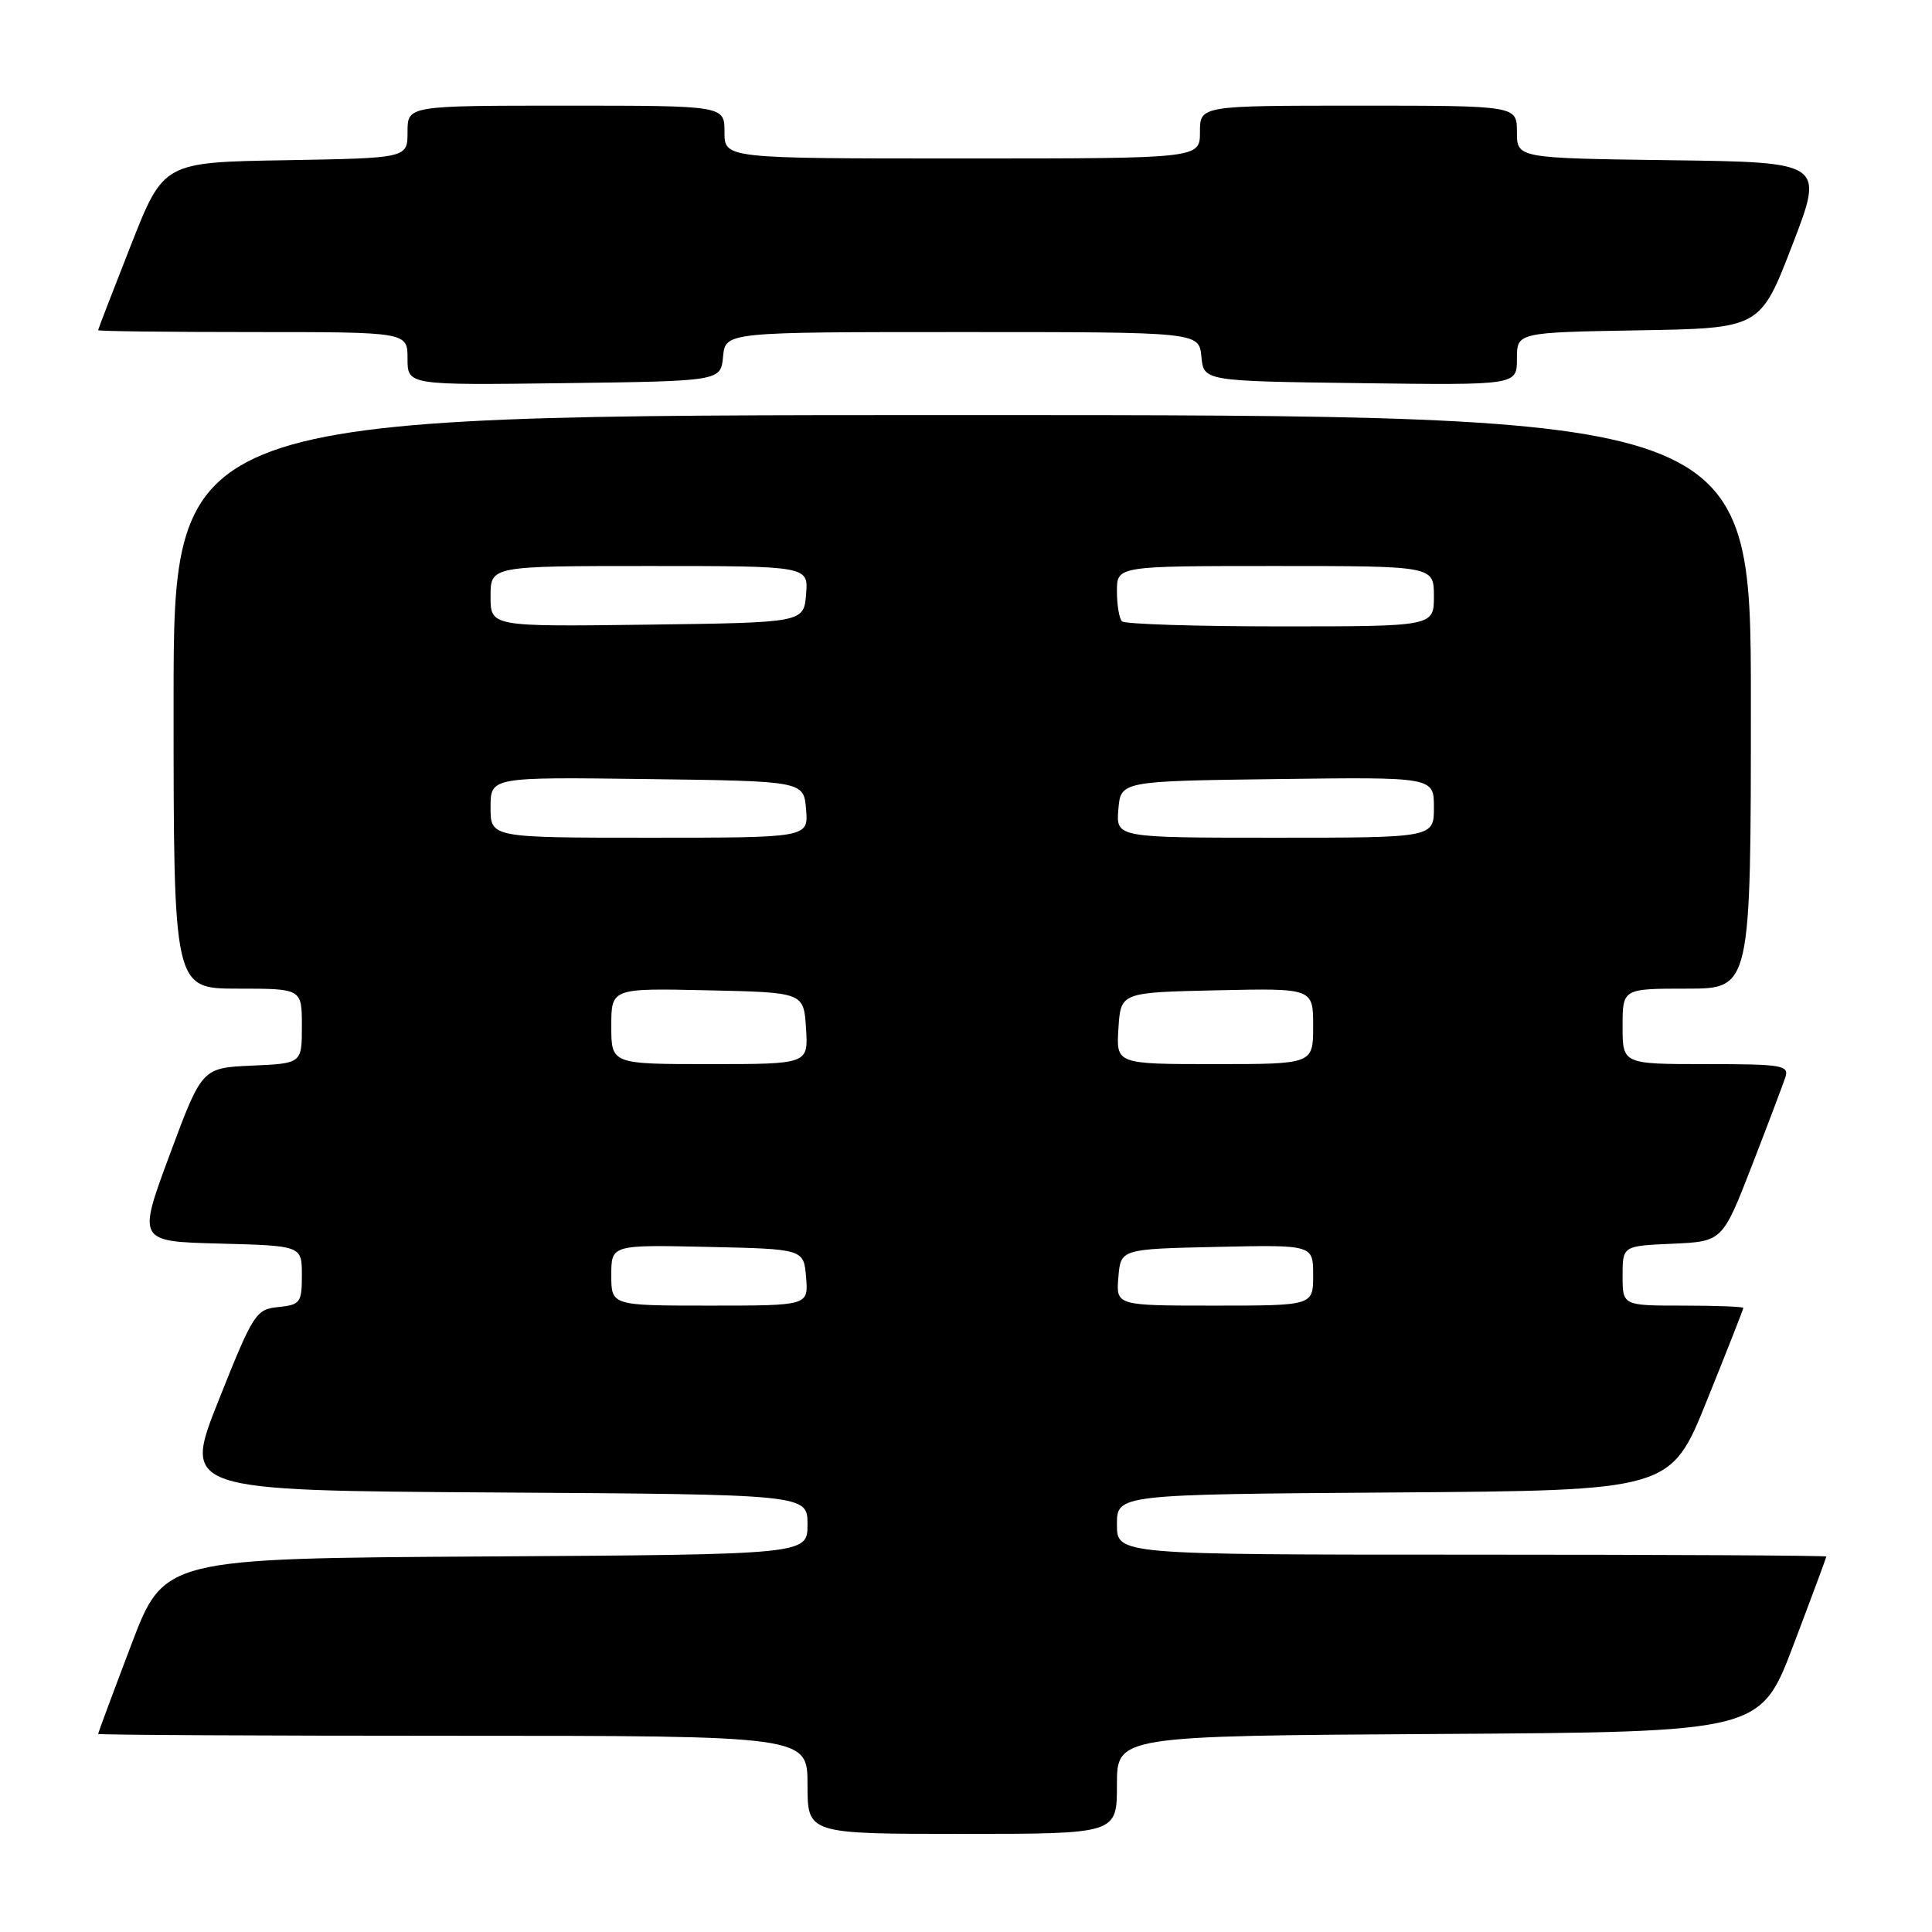 <?xml version="1.0" encoding="UTF-8" standalone="no"?>
<!DOCTYPE svg PUBLIC "-//W3C//DTD SVG 1.1//EN" "http://www.w3.org/Graphics/SVG/1.1/DTD/svg11.dtd" >
<svg xmlns="http://www.w3.org/2000/svg" xmlns:xlink="http://www.w3.org/1999/xlink" version="1.1" viewBox="0 0 256 256">
 <g >
 <path fill="currentColor"
d=" M 148.00 236.51 C 148.00 230.02 148.00 230.02 190.64 229.76 C 233.27 229.50 233.27 229.50 237.63 218.00 C 240.03 211.68 241.99 206.39 242.00 206.25 C 242.00 206.11 220.85 206.00 195.00 206.00 C 148.00 206.00 148.00 206.00 148.00 202.01 C 148.00 198.02 148.00 198.02 184.68 197.76 C 221.37 197.50 221.37 197.50 226.18 185.56 C 228.83 178.99 231.00 173.48 231.00 173.31 C 231.00 173.14 227.40 173.00 223.00 173.00 C 215.00 173.00 215.00 173.00 215.00 169.05 C 215.00 165.09 215.00 165.09 221.62 164.80 C 228.23 164.50 228.23 164.50 232.12 154.50 C 234.25 149.00 236.25 143.71 236.57 142.75 C 237.08 141.15 236.16 141.00 226.07 141.00 C 215.00 141.00 215.00 141.00 215.00 136.00 C 215.00 131.00 215.00 131.00 223.50 131.00 C 232.00 131.00 232.00 131.00 232.00 93.00 C 232.00 55.00 232.00 55.00 127.50 55.00 C 23.00 55.00 23.00 55.00 23.00 93.00 C 23.00 131.00 23.00 131.00 31.50 131.00 C 40.00 131.00 40.00 131.00 40.00 135.95 C 40.00 140.91 40.00 140.91 33.38 141.20 C 26.76 141.50 26.76 141.50 22.49 153.00 C 18.22 164.50 18.22 164.50 29.11 164.78 C 40.00 165.07 40.00 165.07 40.00 168.97 C 40.00 172.61 39.79 172.89 36.89 173.19 C 33.90 173.49 33.57 174.01 28.99 185.50 C 24.21 197.50 24.21 197.50 65.61 197.76 C 107.00 198.02 107.00 198.02 107.00 202.00 C 107.00 205.98 107.00 205.98 64.36 206.24 C 21.73 206.50 21.73 206.50 17.37 218.00 C 14.97 224.32 13.01 229.61 13.00 229.75 C 13.00 229.89 34.15 230.00 60.00 230.00 C 107.00 230.00 107.00 230.00 107.00 236.50 C 107.00 243.00 107.00 243.00 127.50 243.00 C 148.00 243.00 148.00 243.00 148.00 236.51 Z  M 95.81 47.25 C 96.13 44.00 96.13 44.00 127.50 44.00 C 158.87 44.00 158.87 44.00 159.19 47.25 C 159.50 50.50 159.50 50.50 180.25 50.77 C 201.00 51.04 201.00 51.04 201.00 47.55 C 201.00 44.05 201.00 44.05 217.12 43.77 C 233.24 43.50 233.24 43.50 237.48 32.50 C 241.72 21.50 241.72 21.50 221.36 21.23 C 201.00 20.96 201.00 20.96 201.00 17.48 C 201.00 14.00 201.00 14.00 180.00 14.00 C 159.00 14.00 159.00 14.00 159.00 17.50 C 159.00 21.00 159.00 21.00 127.50 21.00 C 96.00 21.00 96.00 21.00 96.00 17.50 C 96.00 14.00 96.00 14.00 75.00 14.00 C 54.00 14.00 54.00 14.00 54.00 17.48 C 54.00 20.95 54.00 20.95 37.83 21.23 C 21.67 21.50 21.67 21.50 17.34 32.50 C 14.96 38.55 13.01 43.61 13.00 43.75 C 13.00 43.89 22.22 44.00 33.50 44.00 C 54.00 44.00 54.00 44.00 54.00 47.52 C 54.00 51.04 54.00 51.04 74.75 50.77 C 95.50 50.50 95.50 50.50 95.81 47.25 Z  M 81.00 168.97 C 81.00 164.94 81.00 164.94 93.75 165.22 C 106.50 165.50 106.50 165.50 106.81 169.25 C 107.12 173.00 107.12 173.00 94.06 173.00 C 81.00 173.00 81.00 173.00 81.00 168.97 Z  M 148.19 169.25 C 148.50 165.50 148.50 165.50 161.25 165.22 C 174.00 164.94 174.00 164.94 174.00 168.97 C 174.00 173.00 174.00 173.00 160.94 173.00 C 147.88 173.00 147.88 173.00 148.19 169.25 Z  M 81.00 135.97 C 81.00 130.94 81.00 130.94 93.75 131.22 C 106.50 131.50 106.50 131.50 106.80 136.25 C 107.11 141.00 107.11 141.00 94.05 141.00 C 81.00 141.00 81.00 141.00 81.00 135.97 Z  M 148.20 136.25 C 148.50 131.50 148.50 131.50 161.25 131.22 C 174.00 130.94 174.00 130.94 174.00 135.97 C 174.00 141.00 174.00 141.00 160.95 141.00 C 147.89 141.00 147.89 141.00 148.20 136.25 Z  M 65.00 106.98 C 65.00 102.96 65.00 102.96 85.75 103.23 C 106.50 103.50 106.50 103.50 106.81 107.25 C 107.12 111.00 107.12 111.00 86.06 111.00 C 65.00 111.00 65.00 111.00 65.00 106.98 Z  M 148.19 107.25 C 148.50 103.50 148.50 103.50 169.25 103.23 C 190.00 102.96 190.00 102.96 190.00 106.98 C 190.00 111.00 190.00 111.00 168.94 111.00 C 147.88 111.00 147.88 111.00 148.19 107.25 Z  M 65.00 79.02 C 65.00 75.00 65.00 75.00 86.06 75.00 C 107.12 75.00 107.12 75.00 106.81 78.75 C 106.50 82.50 106.50 82.50 85.75 82.77 C 65.00 83.04 65.00 83.04 65.00 79.02 Z  M 148.67 82.33 C 148.30 81.97 148.00 80.17 148.00 78.33 C 148.00 75.00 148.00 75.00 169.00 75.00 C 190.00 75.00 190.00 75.00 190.00 79.00 C 190.00 83.00 190.00 83.00 169.67 83.00 C 158.48 83.00 149.03 82.70 148.67 82.33 Z "/>
</g>
</svg>
